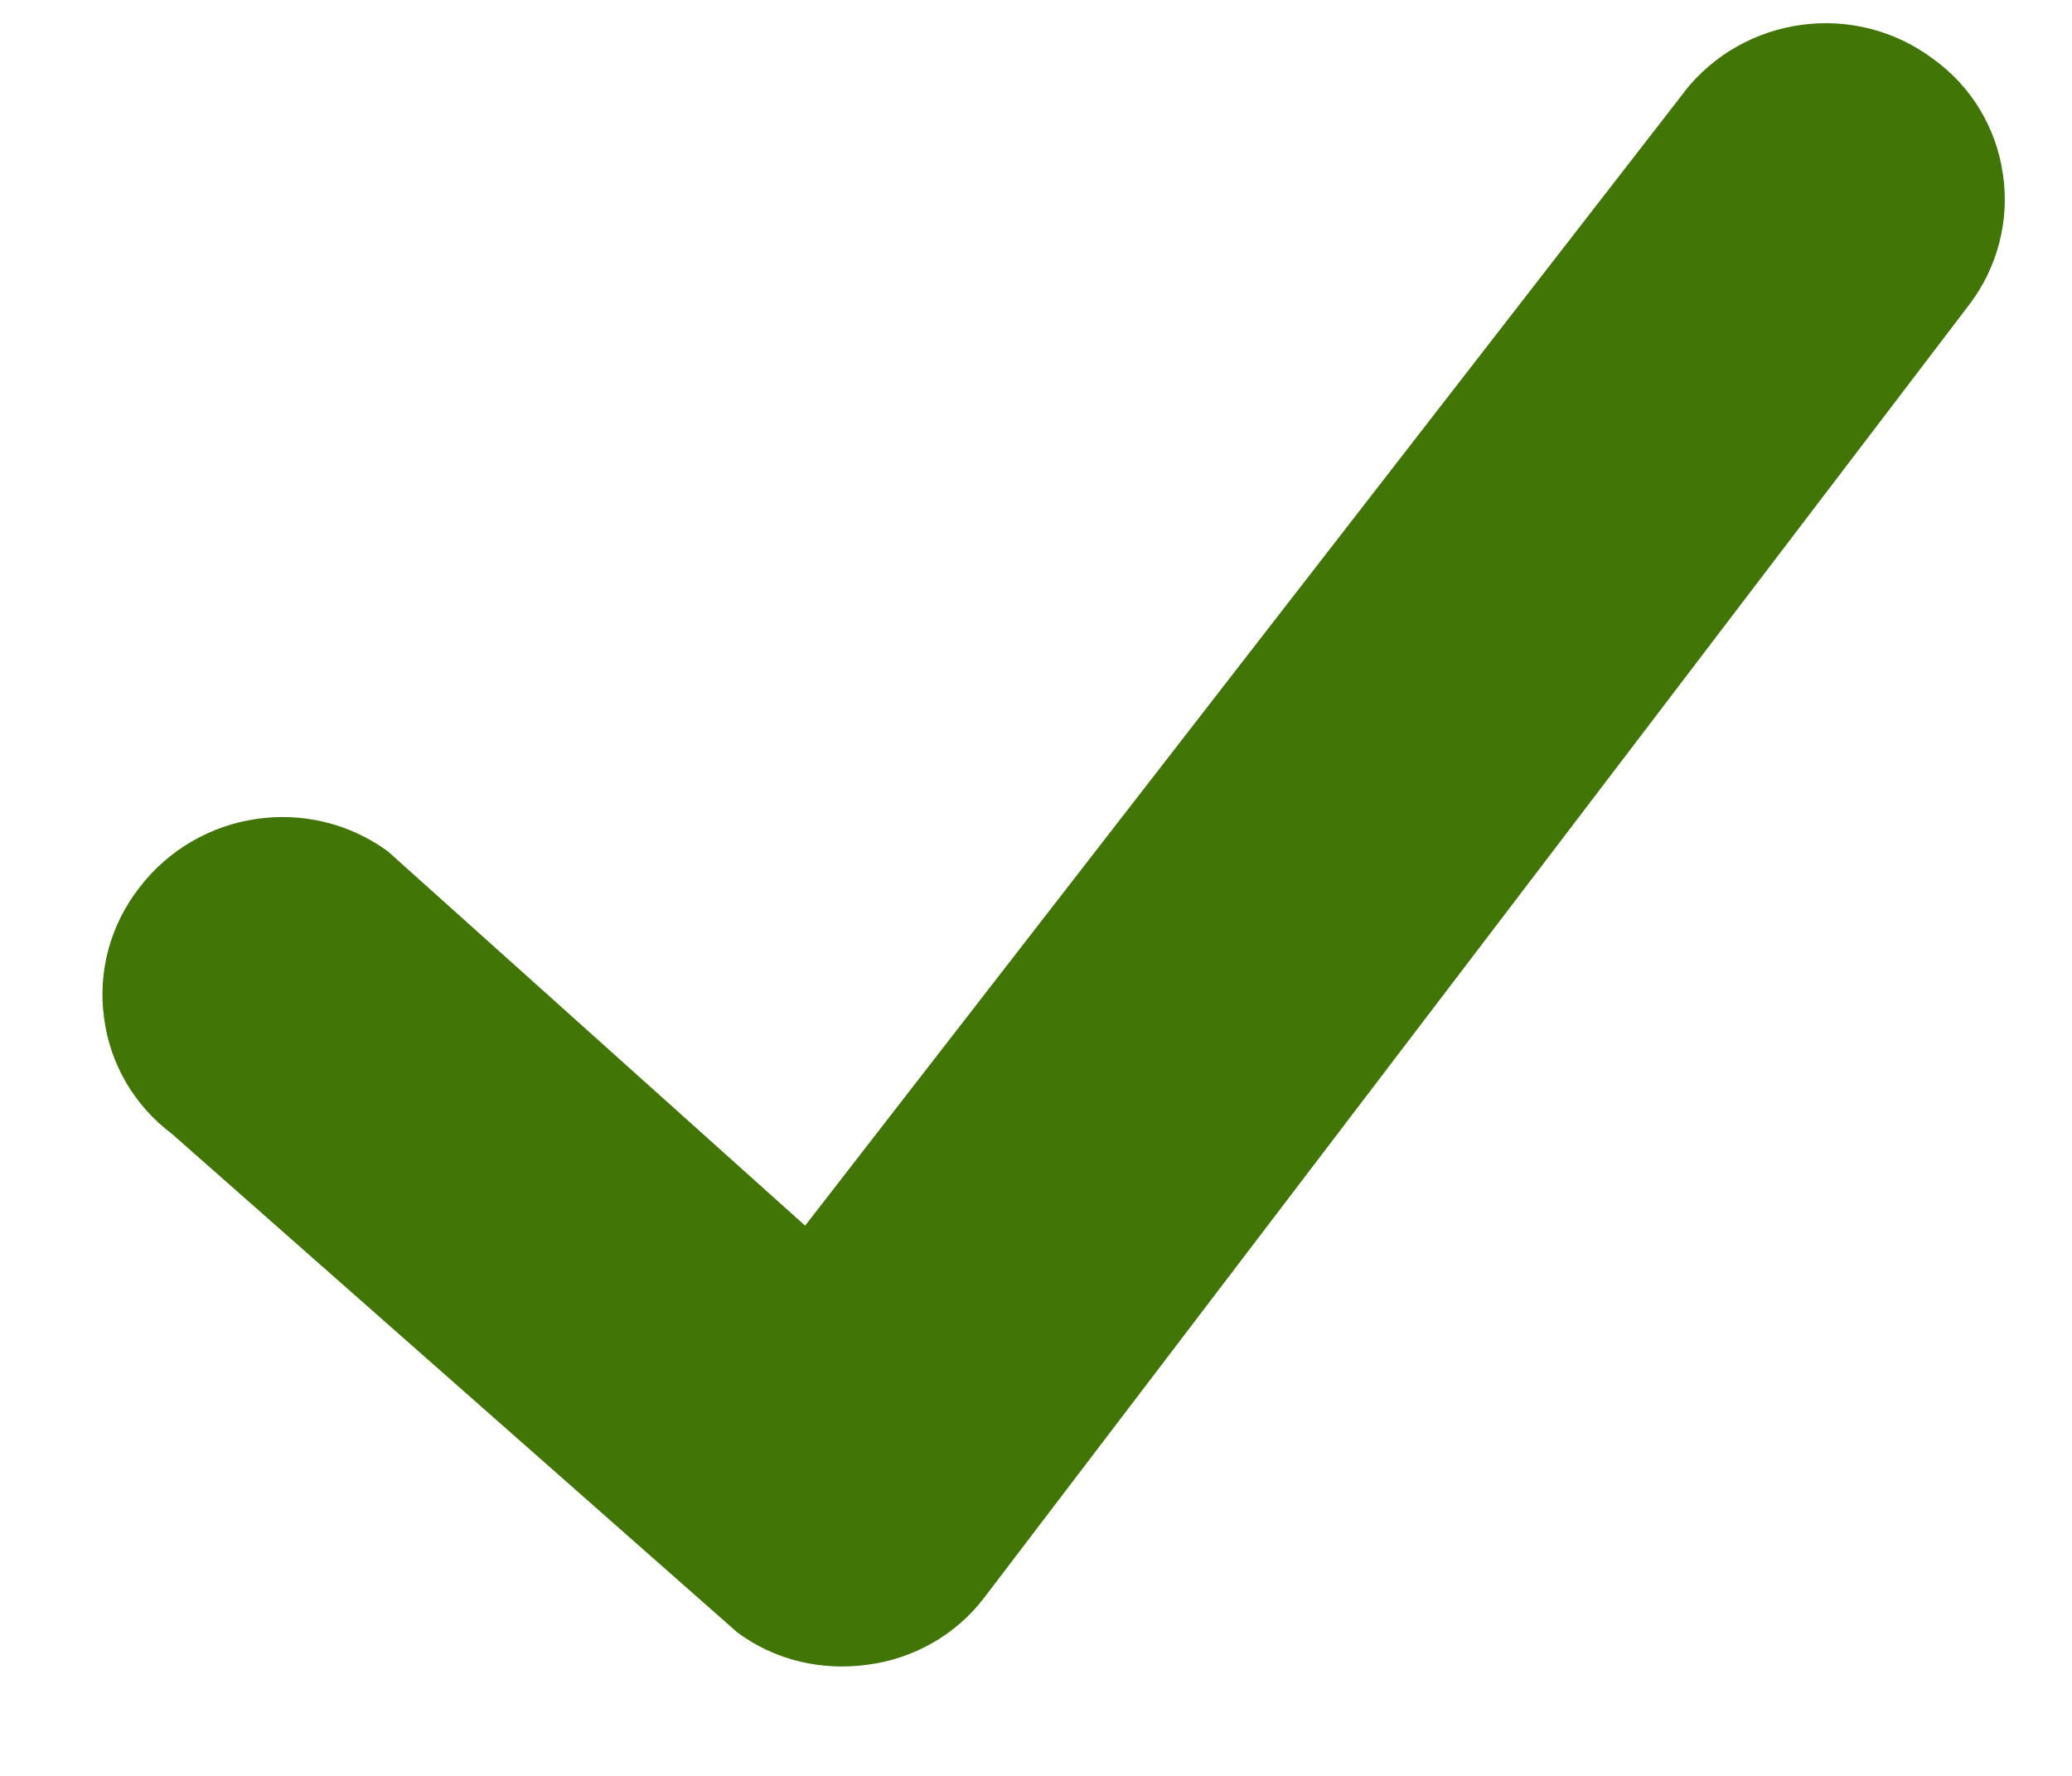<svg width="14" height="12" viewBox="0 0 14 12" xmlns="http://www.w3.org/2000/svg">
  <path d="M11.378.623c.406-.52 1.158-.62 1.685-.224.256.184.425.464.47.776.047.312-.035.63-.226.882L6.65 10.796c-.19.25-.476.413-.79.453-.304.042-.622-.027-.88-.22L1.163 7.663c-.254-.19-.42-.473-.46-.785C.66 6.564.746 6.25.94 6c.4-.525 1.148-.635 1.68-.248l2.82 2.53 5.94-7.66z" fill="#417505" fill-rule="evenodd"/>
</svg>
